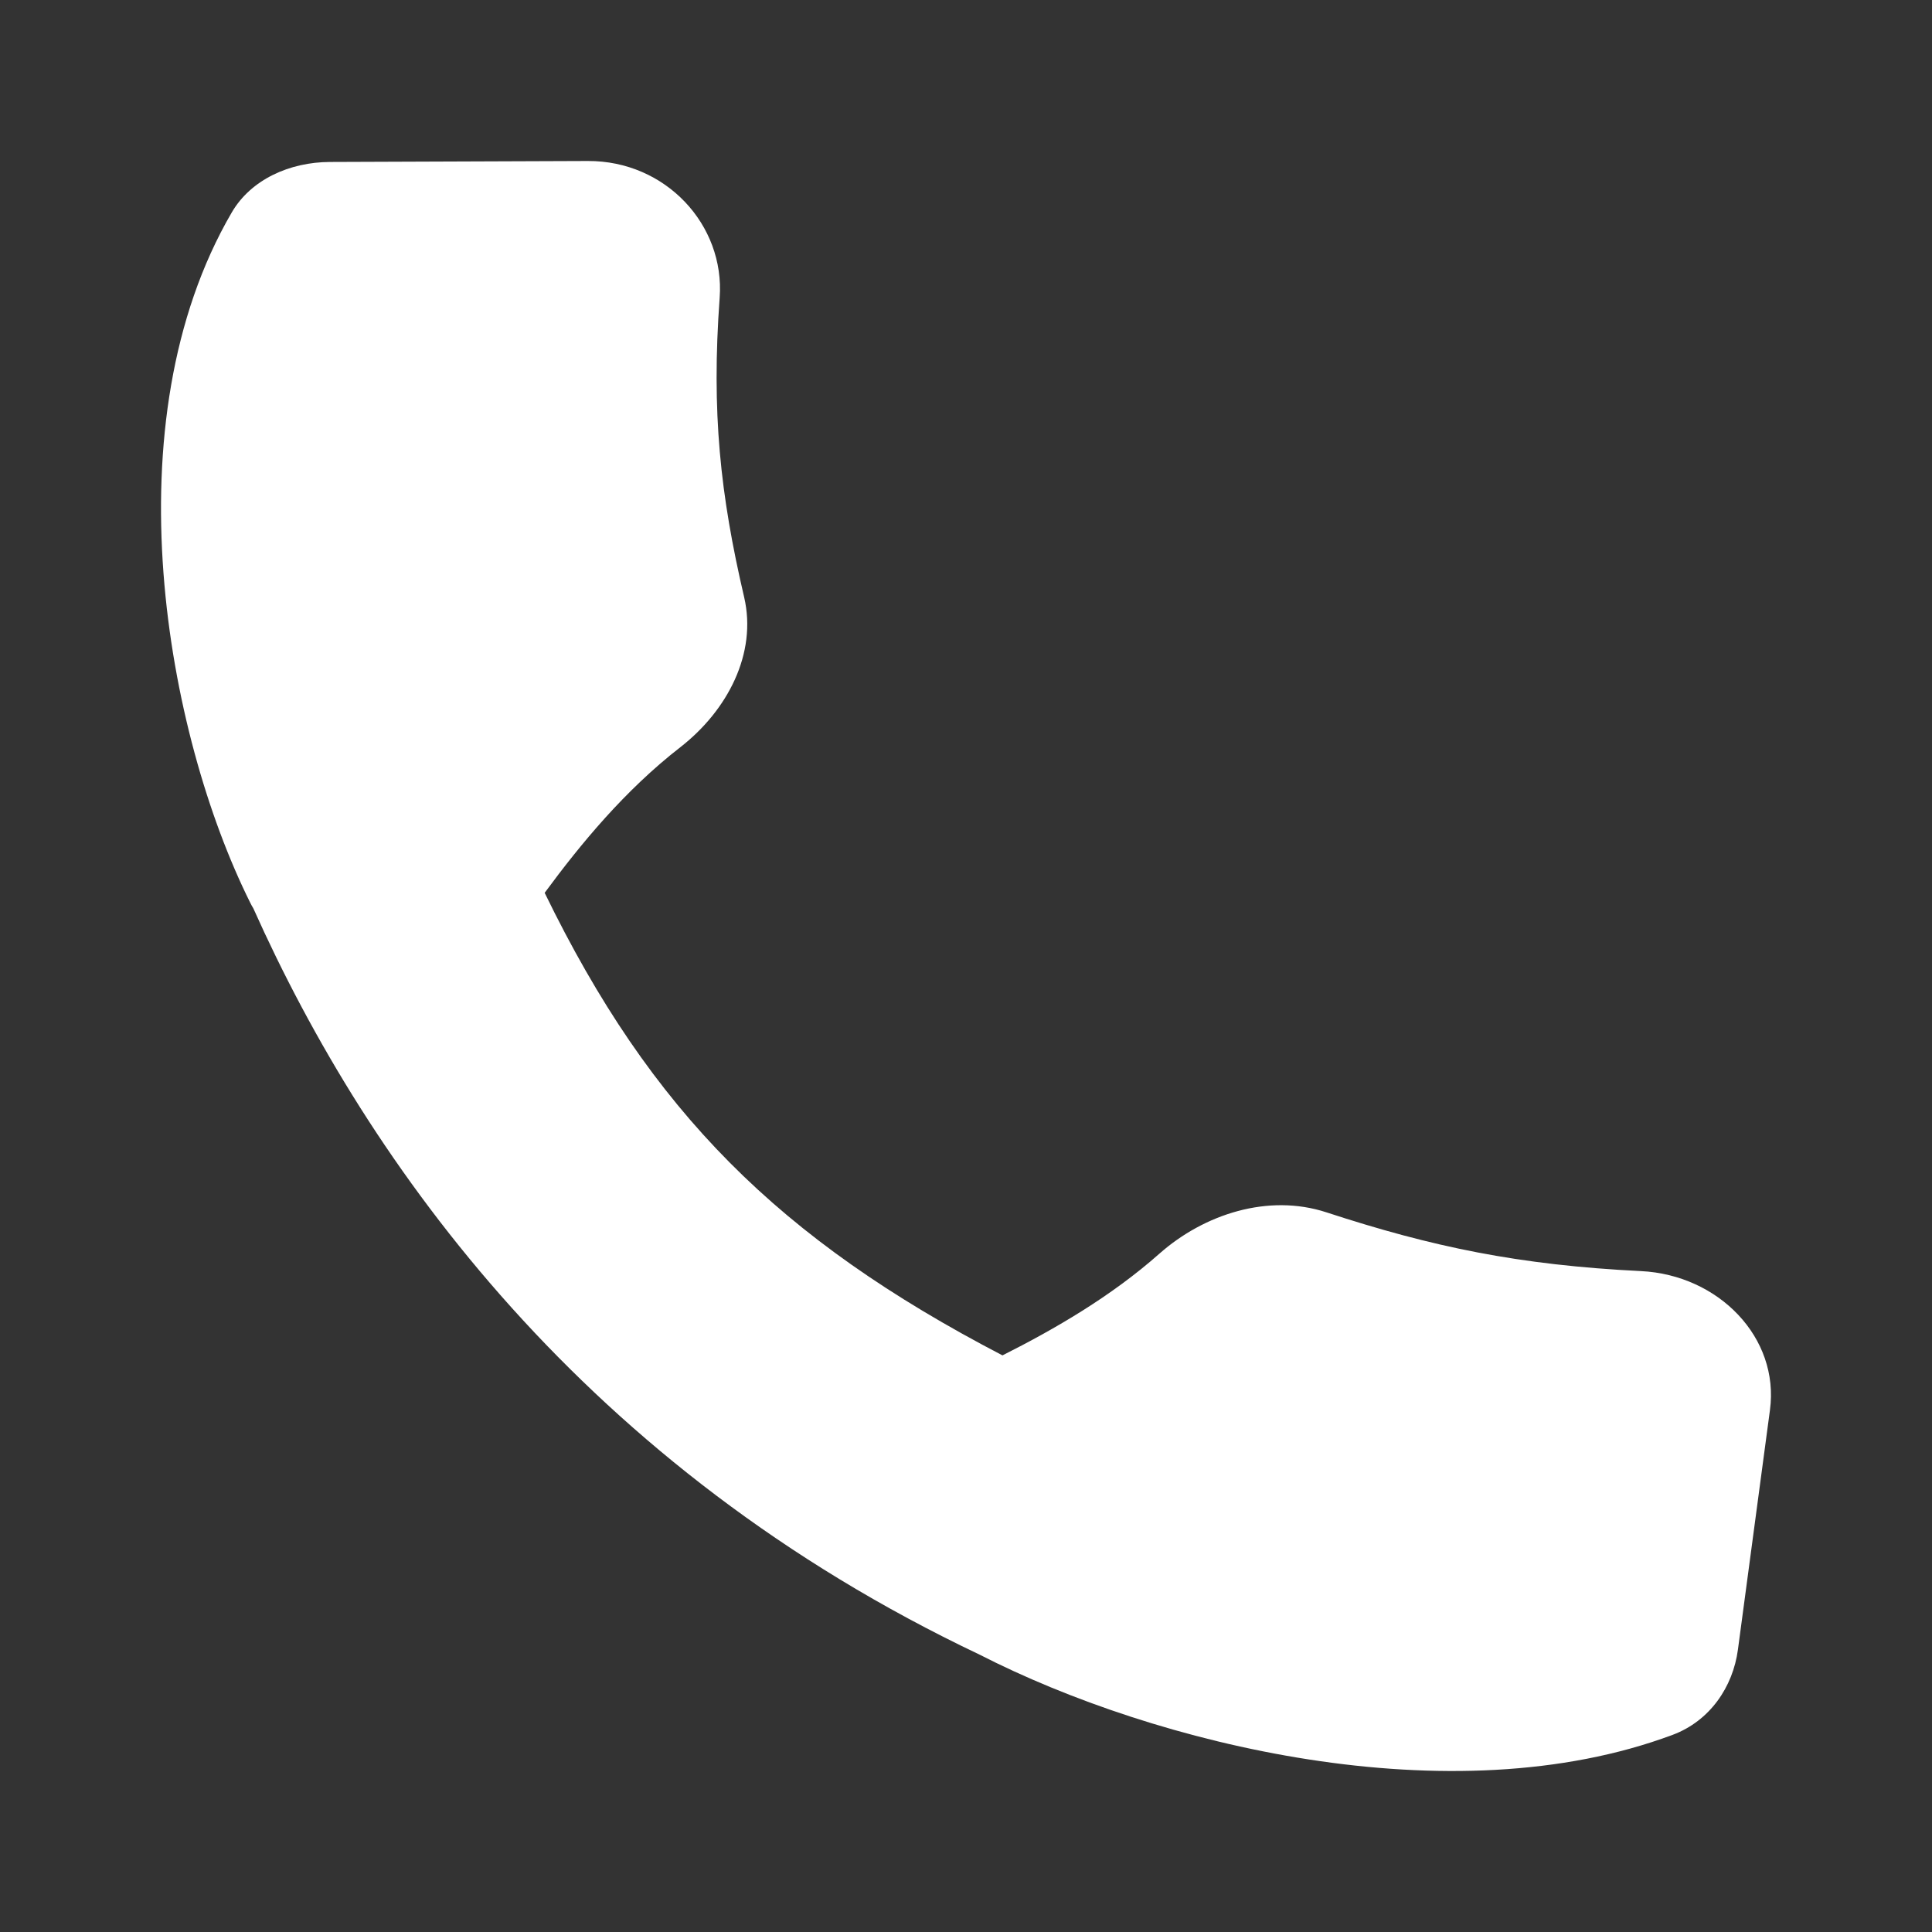 <svg width="24" height="24" viewBox="0 0 24 24" fill="none" xmlns="http://www.w3.org/2000/svg">
<rect x="0" y="0" width="24" height="24" fill="#333333" stroke="none"/>
<path fill-rule="evenodd" clip-rule="evenodd" d="M7.303 2C8.27 1.996 9.006 2.794 8.94 3.698C8.836 5.12 8.947 6.146 9.244 7.418C9.407 8.117 9.038 8.826 8.45 9.283C7.761 9.819 7.214 10.483 6.766 11.091C8.088 13.809 9.676 15.391 12.453 16.837C13.105 16.509 13.805 16.103 14.403 15.573C14.959 15.082 15.755 14.824 16.477 15.06C17.789 15.489 18.864 15.715 20.384 15.79C21.35 15.837 22.108 16.617 21.987 17.516L21.589 20.493C21.527 20.956 21.241 21.378 20.778 21.551C18.026 22.578 14.352 21.672 12.168 20.554C7.279 18.234 4.582 14.492 3.147 11.284C3.132 11.26 3.118 11.234 3.106 11.209C2.063 9.112 1.357 5.249 2.879 2.639C3.118 2.229 3.599 2.014 4.098 2.012L7.303 2Z" fill="white"/>
</svg>
